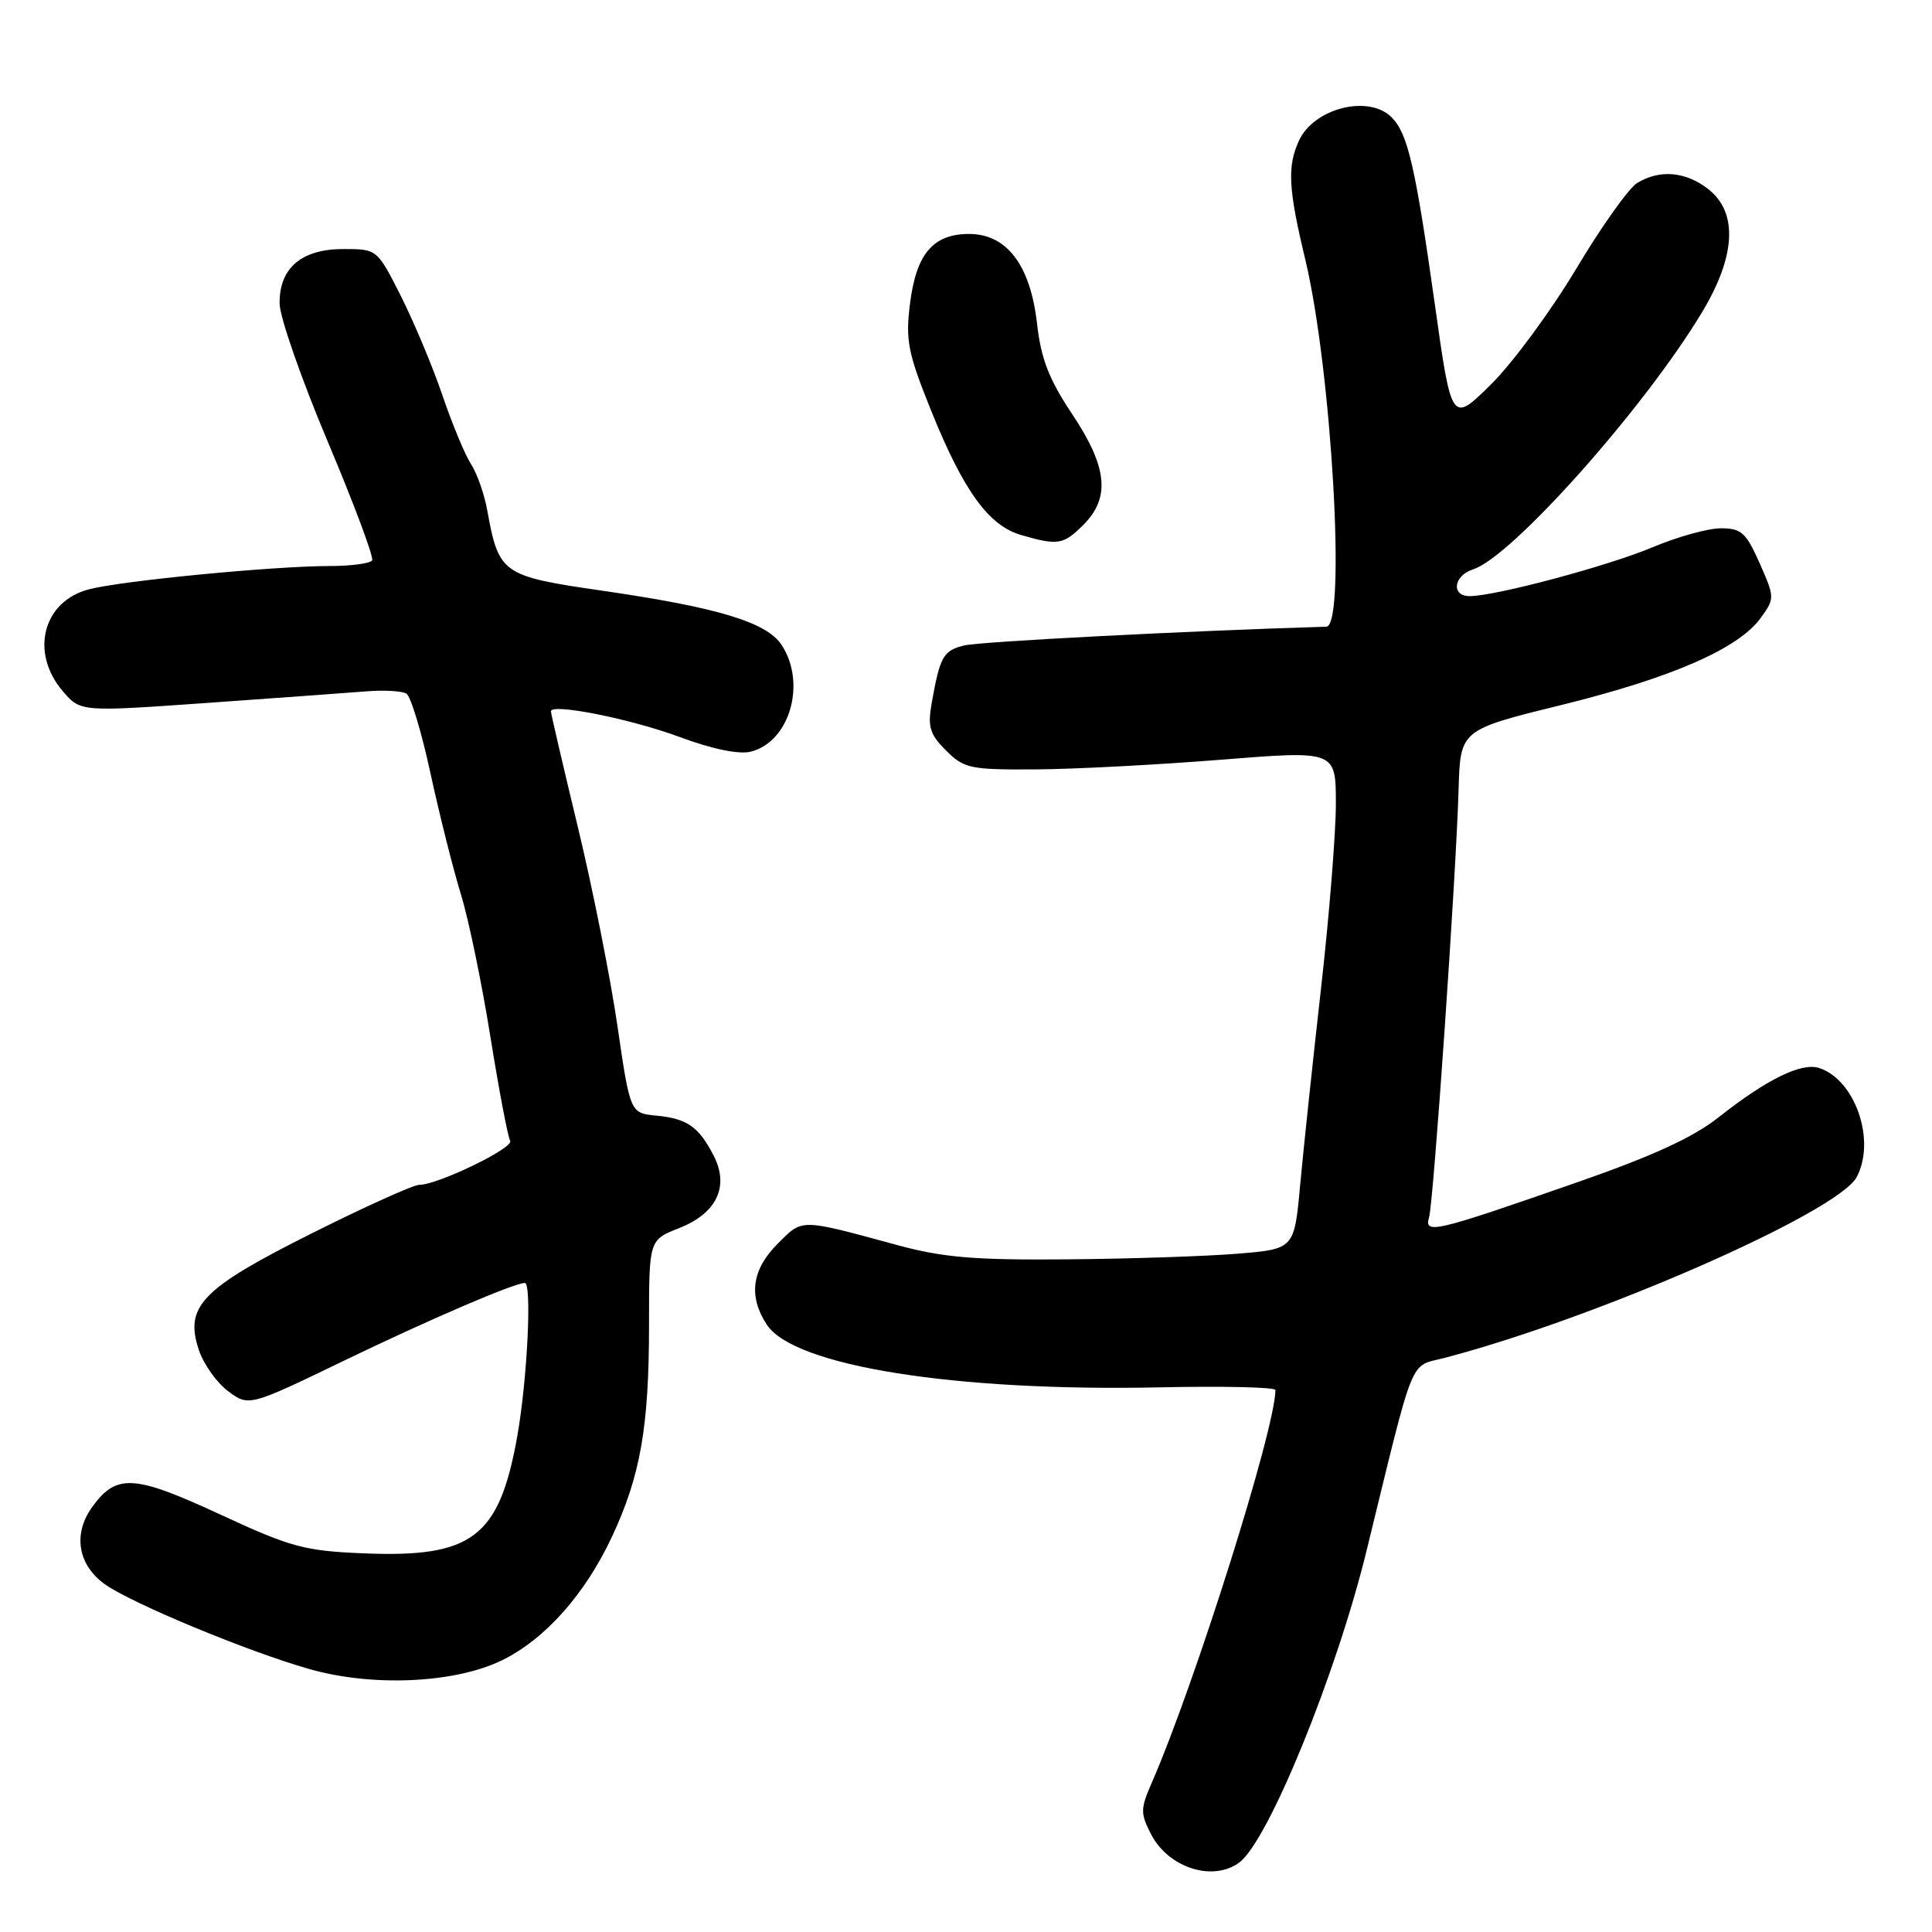 <?xml version="1.0" encoding="UTF-8" standalone="no"?>
<!DOCTYPE svg PUBLIC "-//W3C//DTD SVG 1.1//EN" "http://www.w3.org/Graphics/SVG/1.1/DTD/svg11.dtd" >
<svg xmlns="http://www.w3.org/2000/svg" xmlns:xlink="http://www.w3.org/1999/xlink" version="1.1" viewBox="0 0 256 256">
 <g >
 <path fill="currentColor"
d=" M 164.26 246.75 C 168.11 243.81 177.08 221.81 181.07 205.50 C 187.54 179.04 186.69 181.16 191.36 179.94 C 211.51 174.69 243.51 160.65 246.02 155.97 C 248.61 151.12 245.81 143.03 241.02 141.51 C 238.68 140.76 234.08 143.03 227.76 148.02 C 224.37 150.71 218.97 153.19 208.76 156.74 C 190.02 163.27 188.69 163.59 189.36 161.29 C 189.96 159.19 192.94 116.08 193.27 104.61 C 193.50 96.71 193.50 96.71 206.88 93.42 C 221.51 89.81 230.37 85.95 233.31 81.87 C 235.17 79.29 235.17 79.18 233.16 74.62 C 231.36 70.57 230.73 70.00 228.03 70.00 C 226.33 70.00 222.25 71.13 218.96 72.52 C 213.07 75.00 198.18 78.98 194.75 78.99 C 192.24 79.00 192.59 76.27 195.20 75.44 C 200.30 73.82 217.89 54.08 225.52 41.39 C 230.01 33.94 230.31 28.17 226.37 25.07 C 223.37 22.72 219.92 22.42 216.93 24.25 C 215.81 24.94 212.17 30.06 208.84 35.64 C 205.50 41.22 200.43 48.11 197.56 50.94 C 192.34 56.09 192.34 56.09 190.12 40.30 C 187.55 22.06 186.54 17.69 184.40 15.55 C 181.35 12.49 174.08 14.33 172.11 18.66 C 170.55 22.07 170.71 25.03 172.95 34.36 C 176.45 48.94 178.40 82.96 175.75 83.04 C 157.31 83.59 129.76 85.02 127.74 85.53 C 124.98 86.22 124.55 86.98 123.45 93.19 C 122.90 96.31 123.20 97.29 125.35 99.44 C 127.74 101.83 128.53 102.00 137.20 101.95 C 142.32 101.92 153.36 101.34 161.75 100.67 C 177.00 99.45 177.00 99.45 177.01 106.47 C 177.01 110.34 176.13 121.38 175.04 131.00 C 173.95 140.62 172.71 152.32 172.28 157.00 C 171.50 165.50 171.50 165.50 164.00 166.12 C 159.88 166.46 149.72 166.80 141.43 166.87 C 129.16 166.98 124.98 166.63 118.93 164.99 C 105.86 161.44 106.40 161.45 103.04 164.81 C 99.61 168.23 99.14 171.76 101.61 175.53 C 105.21 181.01 126.55 184.41 153.75 183.83 C 162.14 183.65 169.00 183.81 169.00 184.19 C 168.99 189.30 158.36 223.05 152.60 236.26 C 151.10 239.70 151.10 240.29 152.53 243.06 C 154.84 247.53 160.78 249.40 164.26 246.75 Z  M 66.47 220.02 C 72.18 217.25 77.51 211.28 81.09 203.62 C 84.87 195.54 86.00 189.08 86.00 175.52 C 86.00 164.30 86.00 164.30 89.99 162.73 C 94.97 160.78 96.67 157.20 94.56 153.12 C 92.58 149.29 91.05 148.22 87.00 147.83 C 83.50 147.50 83.50 147.50 81.81 135.91 C 80.88 129.54 78.52 117.67 76.56 109.55 C 74.60 101.42 73.00 94.54 73.00 94.26 C 73.00 93.14 83.50 95.23 90.04 97.65 C 94.41 99.27 97.90 99.99 99.48 99.60 C 104.65 98.30 106.89 90.54 103.57 85.46 C 101.59 82.44 95.10 80.48 79.66 78.25 C 66.52 76.34 66.09 76.04 64.56 67.60 C 64.17 65.46 63.21 62.73 62.43 61.53 C 61.64 60.33 59.94 56.24 58.64 52.43 C 57.35 48.62 54.86 42.69 53.13 39.25 C 49.97 33.00 49.97 33.00 45.49 33.00 C 39.93 33.00 36.98 35.54 37.05 40.25 C 37.08 42.04 39.94 50.25 43.42 58.50 C 46.90 66.75 49.55 73.84 49.31 74.25 C 49.08 74.66 46.55 75.00 43.69 75.00 C 36.18 75.01 16.13 76.95 11.77 78.09 C 5.66 79.69 3.94 86.49 8.34 91.61 C 10.68 94.33 10.68 94.33 27.59 93.13 C 36.89 92.47 46.37 91.78 48.66 91.60 C 50.94 91.42 53.28 91.56 53.85 91.91 C 54.43 92.26 55.87 97.04 57.05 102.51 C 58.24 107.99 60.05 115.18 61.07 118.49 C 62.09 121.79 63.85 130.30 64.98 137.38 C 66.12 144.47 67.30 150.67 67.60 151.16 C 68.17 152.08 58.01 157.00 55.54 157.00 C 54.77 157.00 48.37 159.89 41.32 163.42 C 26.67 170.76 24.41 173.10 26.36 178.91 C 26.99 180.78 28.73 183.23 30.24 184.35 C 32.99 186.38 32.99 186.38 45.74 180.22 C 56.93 174.82 68.15 170.00 69.54 170.00 C 70.50 170.00 69.87 182.82 68.54 190.32 C 66.14 203.74 62.59 206.44 48.06 205.82 C 40.32 205.50 38.50 205.00 29.12 200.65 C 17.69 195.36 15.39 195.24 12.16 199.77 C 9.64 203.32 10.34 207.39 13.91 209.93 C 17.46 212.46 32.89 218.86 41.00 221.16 C 49.36 223.54 60.20 223.05 66.47 220.02 Z  M 143.55 69.55 C 147.16 65.93 146.75 61.88 142.04 54.83 C 138.98 50.23 137.94 47.55 137.41 42.86 C 136.53 35.12 133.40 31.00 128.41 31.00 C 123.64 31.00 121.40 33.64 120.58 40.24 C 119.97 45.12 120.29 46.75 123.41 54.49 C 127.67 65.04 131.01 69.65 135.29 70.89 C 140.19 72.31 140.90 72.19 143.55 69.55 Z "/>
</g>
</svg>